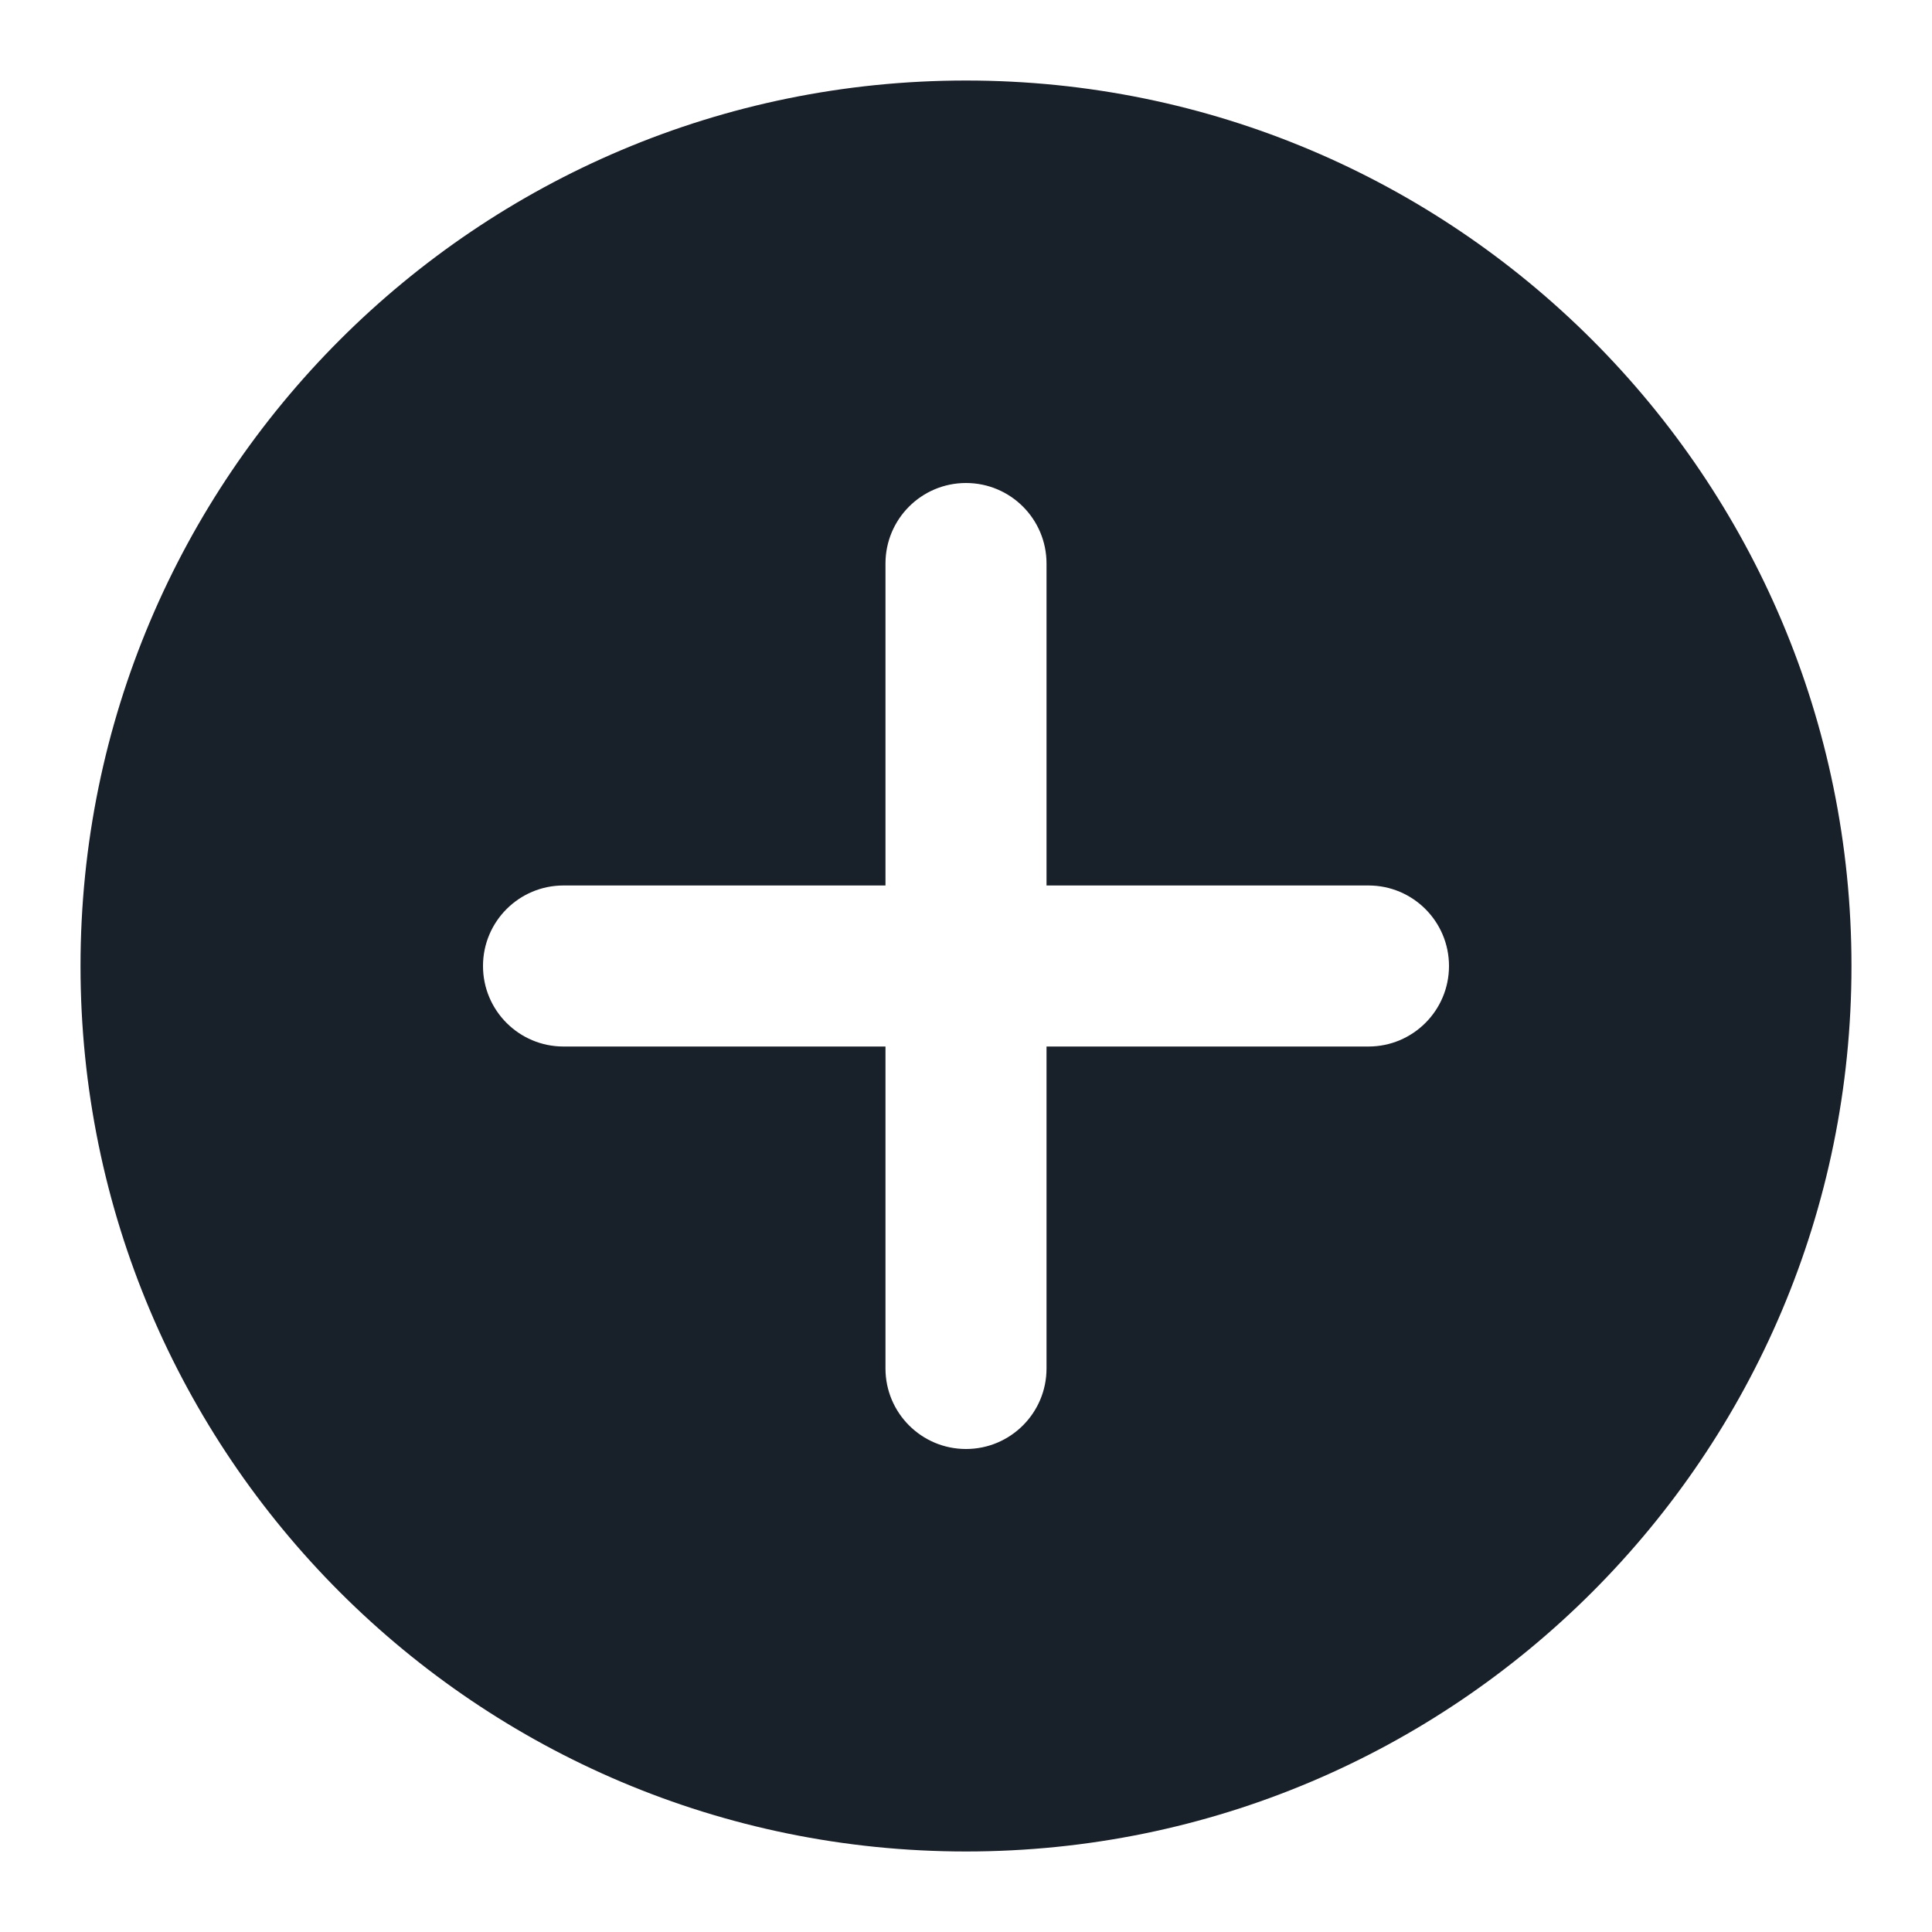 <svg width="28" height="28" viewBox="0 0 28 28" fill="none" xmlns="http://www.w3.org/2000/svg">
<path fill-rule="evenodd" clip-rule="evenodd" d="M14 26.833C21.088 26.833 26.833 21.088 26.833 14C26.833 6.912 21.088 1.167 14 1.167C6.912 1.167 1.167 6.912 1.167 14C1.167 21.088 6.912 26.833 14 26.833ZM15.167 8.167C15.167 7.522 14.644 7 14 7C13.356 7 12.833 7.522 12.833 8.167V12.833H8.167C7.522 12.833 7 13.356 7 14C7 14.644 7.522 15.167 8.167 15.167H12.833V19.833C12.833 20.478 13.356 21 14 21C14.644 21 15.167 20.478 15.167 19.833V15.167H19.833C20.478 15.167 21 14.644 21 14C21 13.356 20.478 12.833 19.833 12.833H15.167V8.167Z" fill="#18202A"/>
</svg>
